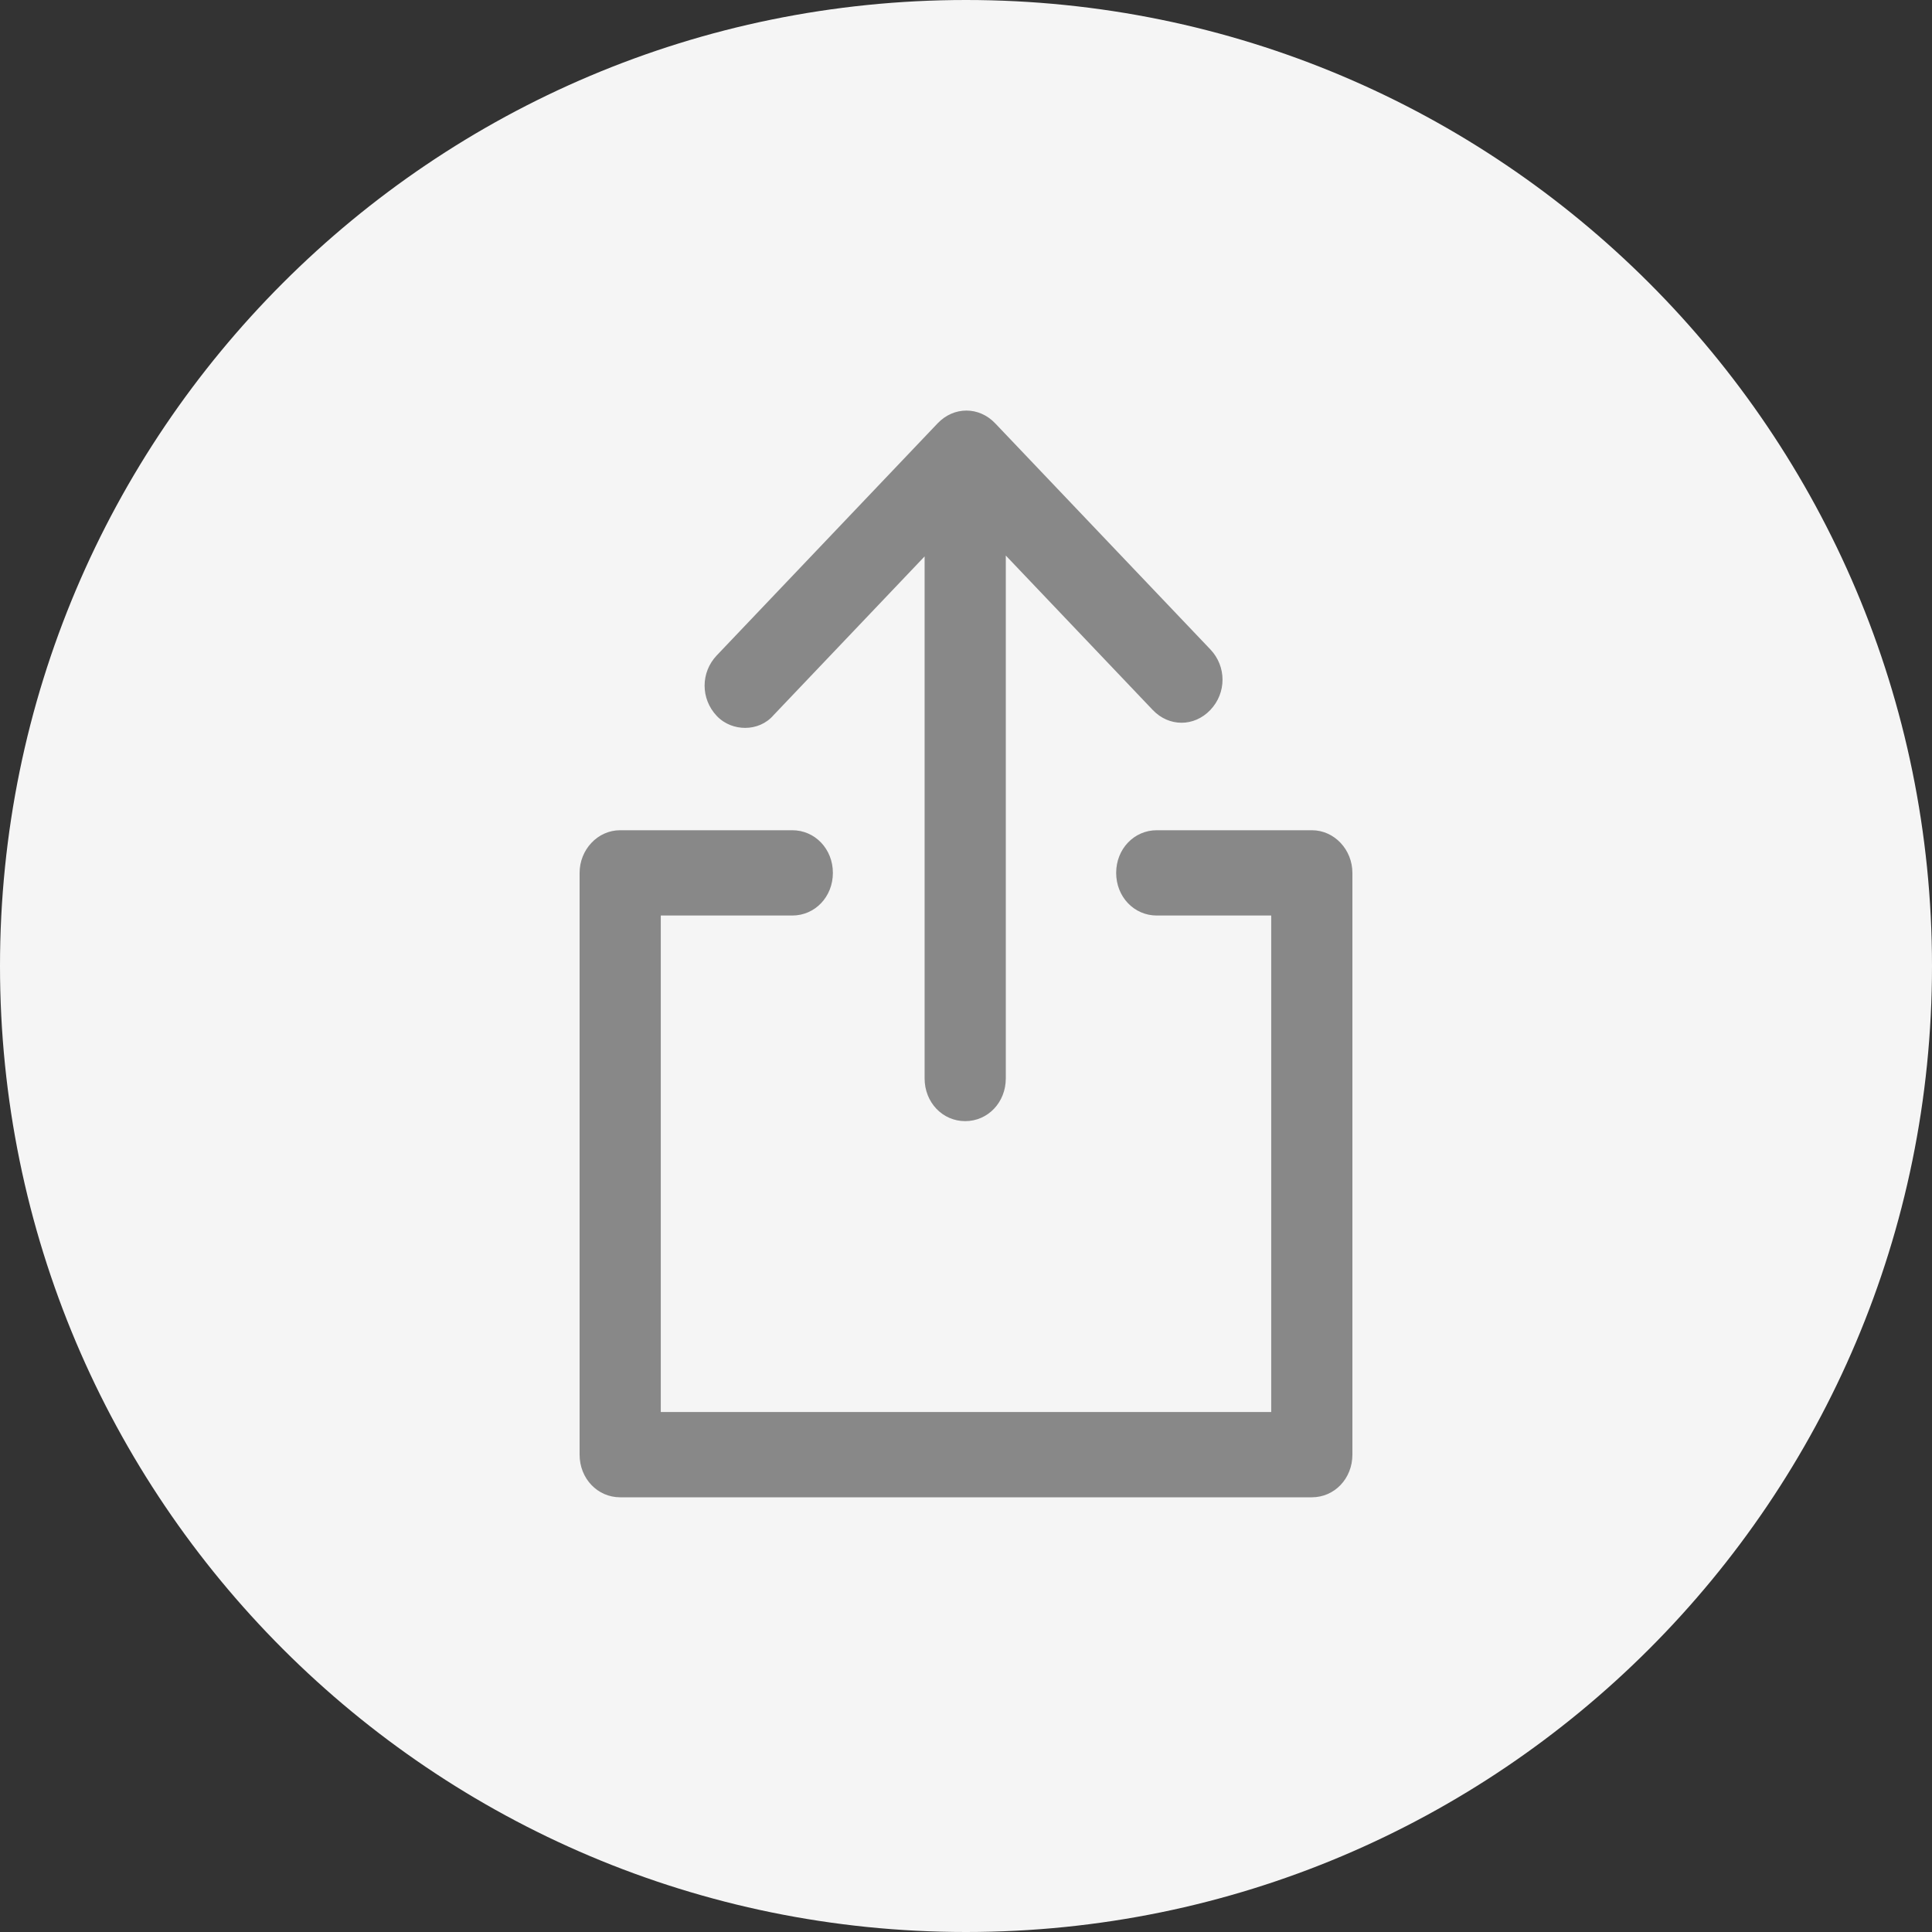 <svg width="40" height="40" viewBox="0 0 40 40" fill="none" xmlns="http://www.w3.org/2000/svg">
<rect x="0" y="0" width="40" height="40" fill="#333333" stroke="none"/>
<path d="M20 40C31.046 40 40 31.046 40 20C40 8.954 31.046 0 20 0C8.954 0 0 8.954 0 20C0 31.046 8.954 40 20 40Z" fill="#F5F5F5"/>
<g clip-path="url(#clip0_221:24)">
<path d="M27.16 17.189H23.95C23.479 17.189 23.109 17.578 23.109 18.072C23.109 18.567 23.479 18.955 23.95 18.955H26.319V29.234H13.681V18.955H16.403C16.874 18.955 17.244 18.567 17.244 18.072C17.244 17.578 16.874 17.189 16.403 17.189H12.84C12.37 17.189 12 17.595 12 18.072V30.117C12 30.611 12.37 31 12.84 31H27.16C27.63 31 28 30.611 28 30.117V18.072C28 17.595 27.63 17.189 27.16 17.189Z" fill="#888888"/>
<path d="M15.429 15.07C15.647 15.07 15.866 14.982 16.017 14.805L19.143 11.52V22.328C19.143 22.823 19.513 23.212 19.983 23.212C20.454 23.212 20.824 22.823 20.824 22.328V11.502L23.866 14.699C24.202 15.052 24.723 15.052 25.059 14.699C25.395 14.346 25.395 13.798 25.059 13.445L20.605 8.765C20.269 8.412 19.748 8.412 19.412 8.765L14.84 13.569C14.504 13.922 14.504 14.469 14.84 14.823C15.008 14.999 15.227 15.07 15.429 15.07Z" fill="#888888"/>
</g>
<defs>
<clipPath id="clip0_221:24">
<rect width="16" height="22.5" fill="white" transform="translate(12 8.5)"/>
</clipPath>
</defs>
</svg>
